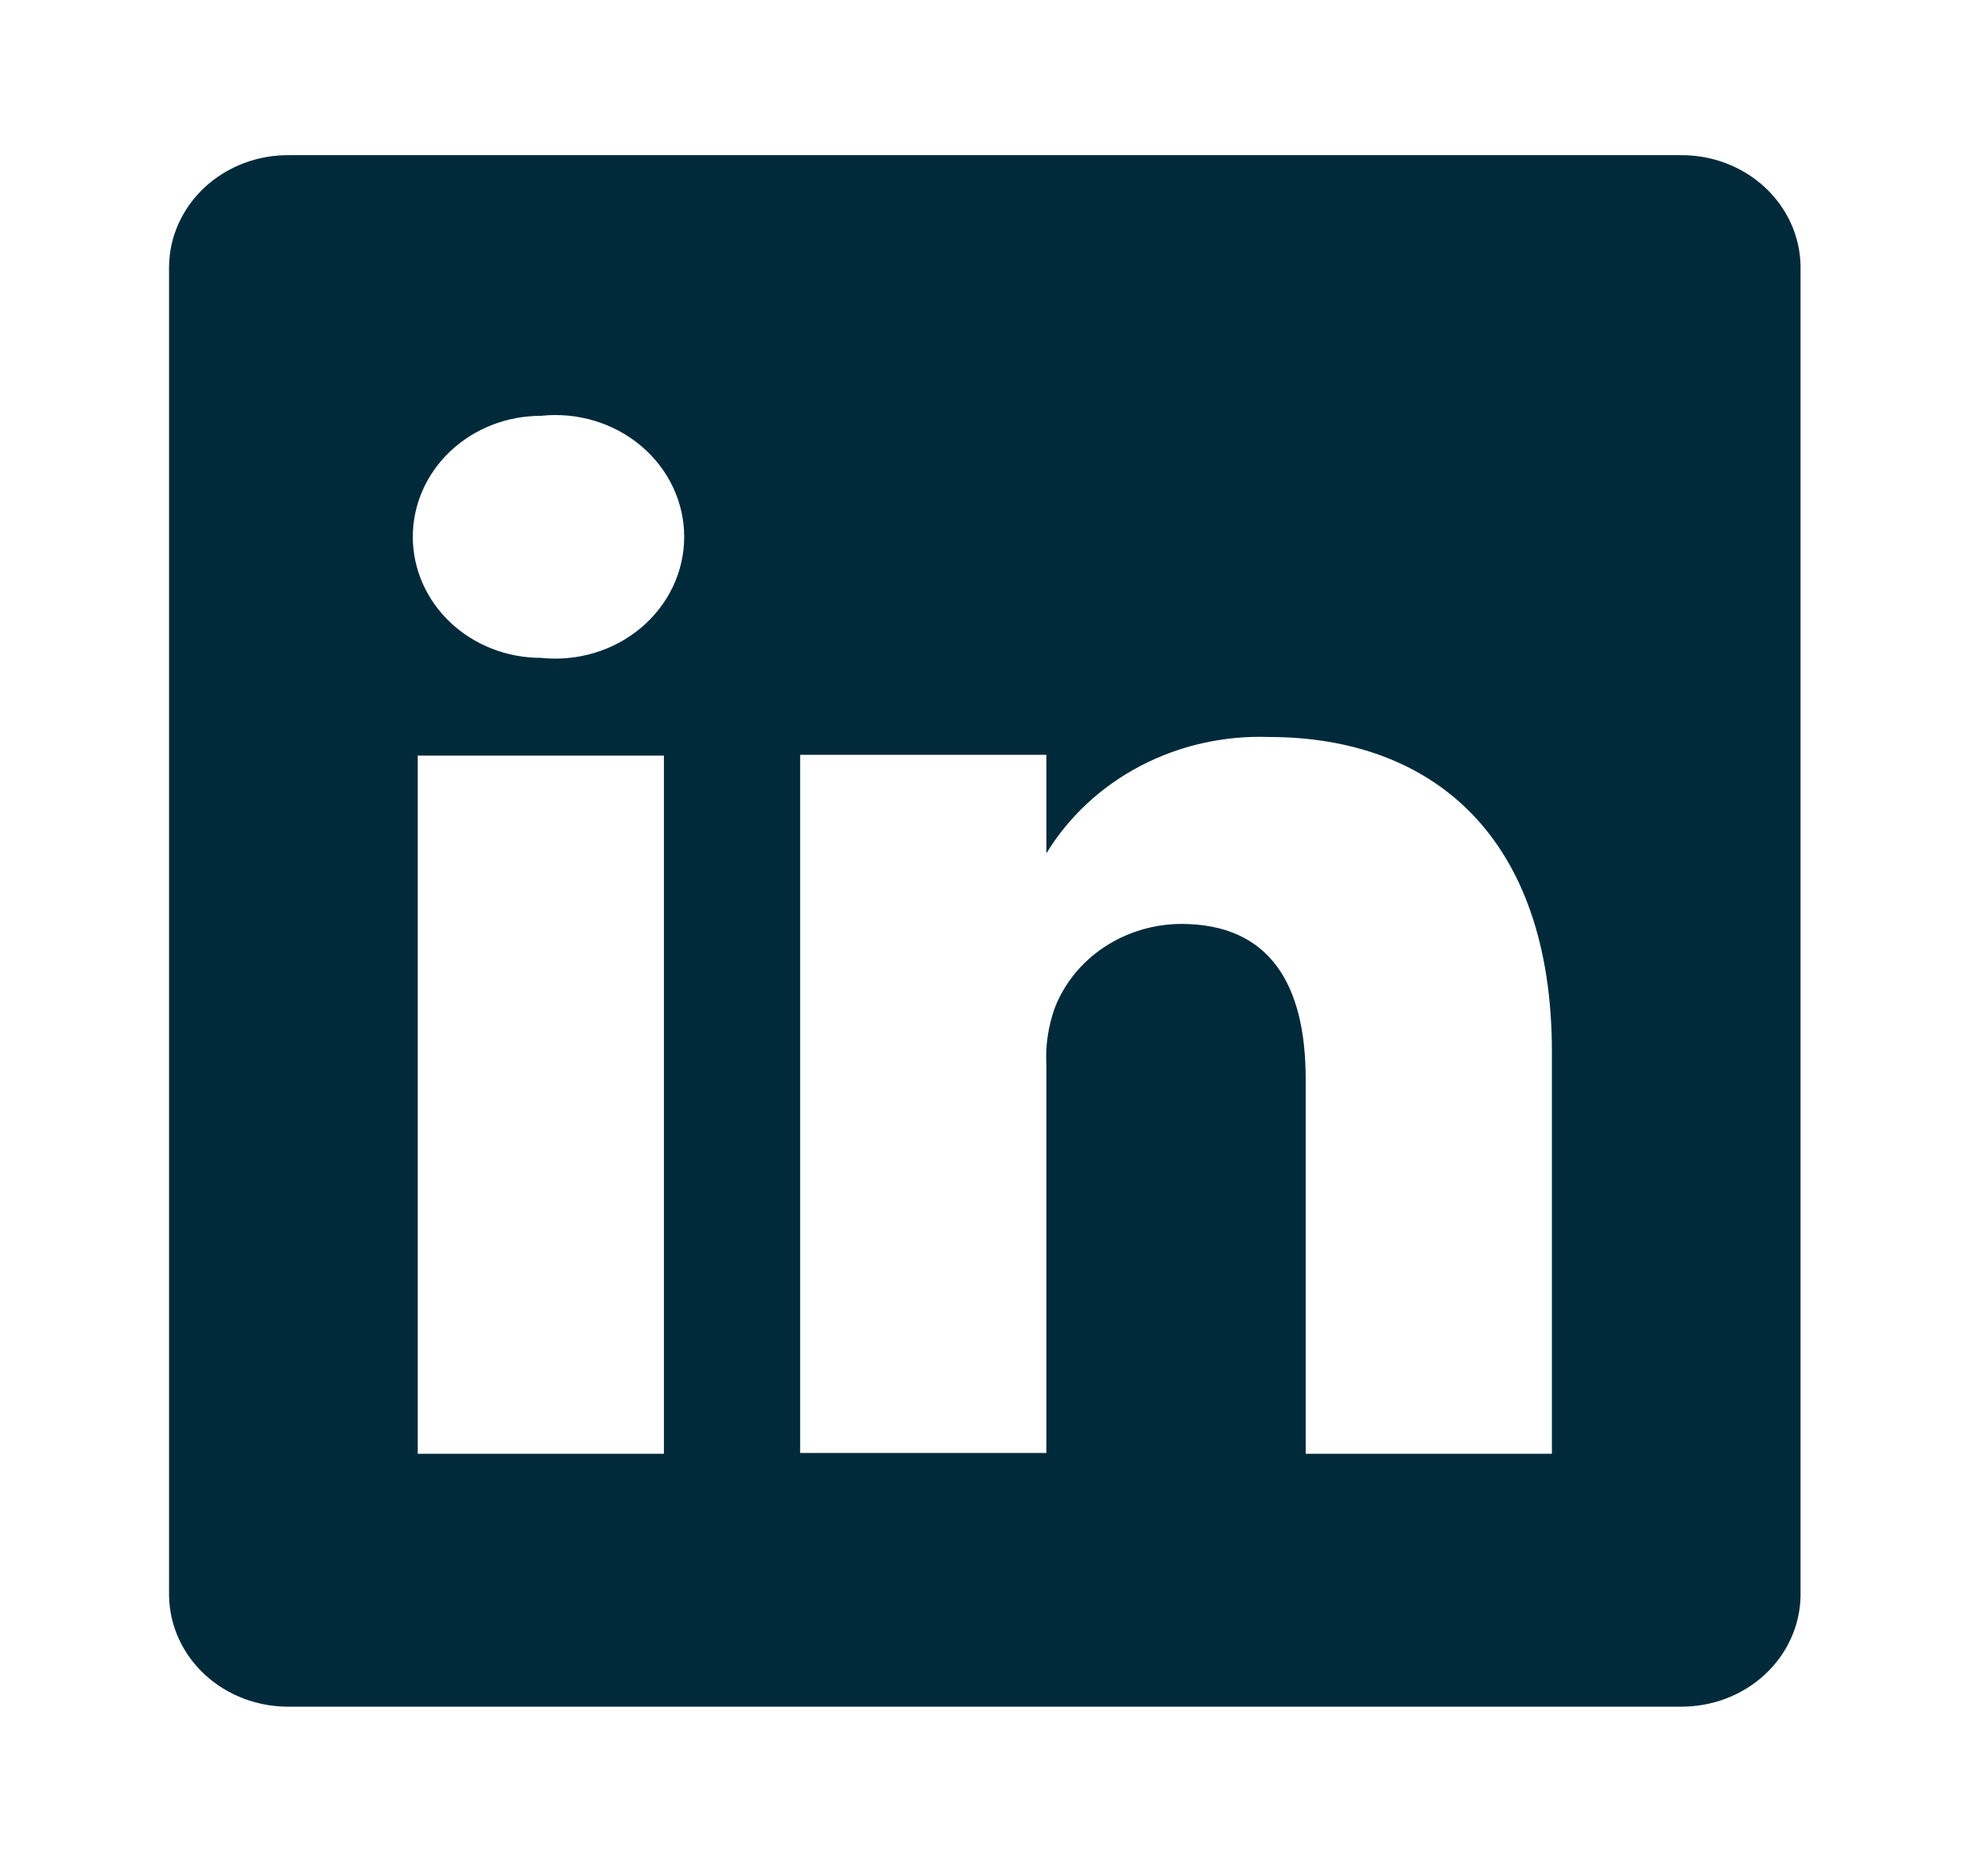 <svg width="79" height="74" viewBox="0 0 79 74" fill="none" xmlns="http://www.w3.org/2000/svg">
<path d="M66.757 6.167H11.512C10.891 6.159 10.274 6.266 9.697 6.483C9.12 6.7 8.594 7.023 8.149 7.432C7.704 7.842 7.348 8.33 7.103 8.87C6.857 9.409 6.727 9.989 6.718 10.576V63.424C6.727 64.011 6.857 64.591 7.103 65.13C7.348 65.67 7.704 66.158 8.149 66.568C8.594 66.977 9.12 67.3 9.697 67.517C10.274 67.734 10.891 67.841 11.512 67.833H66.757C67.378 67.841 67.995 67.734 68.572 67.517C69.149 67.3 69.675 66.977 70.12 66.568C70.565 66.158 70.921 65.67 71.166 65.13C71.412 64.591 71.543 64.011 71.551 63.424V10.576C71.543 9.989 71.412 9.409 71.166 8.87C70.921 8.33 70.565 7.842 70.12 7.432C69.675 7.023 69.149 6.7 68.572 6.483C67.995 6.266 67.378 6.159 66.757 6.167ZM26.383 57.782H16.6V30.032H26.383V57.782ZM21.491 26.147C20.142 26.147 18.848 25.64 17.894 24.738C16.94 23.836 16.404 22.612 16.404 21.337C16.404 20.061 16.94 18.837 17.894 17.936C18.848 17.033 20.142 16.527 21.491 16.527C22.208 16.45 22.933 16.517 23.621 16.724C24.308 16.93 24.941 17.272 25.479 17.726C26.017 18.18 26.447 18.736 26.742 19.359C27.036 19.981 27.189 20.655 27.189 21.337C27.189 22.018 27.036 22.692 26.742 23.315C26.447 23.937 26.017 24.493 25.479 24.947C24.941 25.401 24.308 25.743 23.621 25.95C22.933 26.156 22.208 26.224 21.491 26.147ZM61.67 57.782H51.886V42.889C51.886 39.158 50.484 36.722 46.929 36.722C45.829 36.73 44.758 37.056 43.86 37.657C42.962 38.258 42.28 39.105 41.907 40.083C41.651 40.808 41.541 41.571 41.581 42.334V57.751H31.797V30.001H41.581V33.917C42.469 32.459 43.762 31.257 45.319 30.442C46.877 29.627 48.64 29.23 50.419 29.292C56.941 29.292 61.67 33.269 61.67 41.81V57.782Z" fill="#002A3A"/>
</svg>
